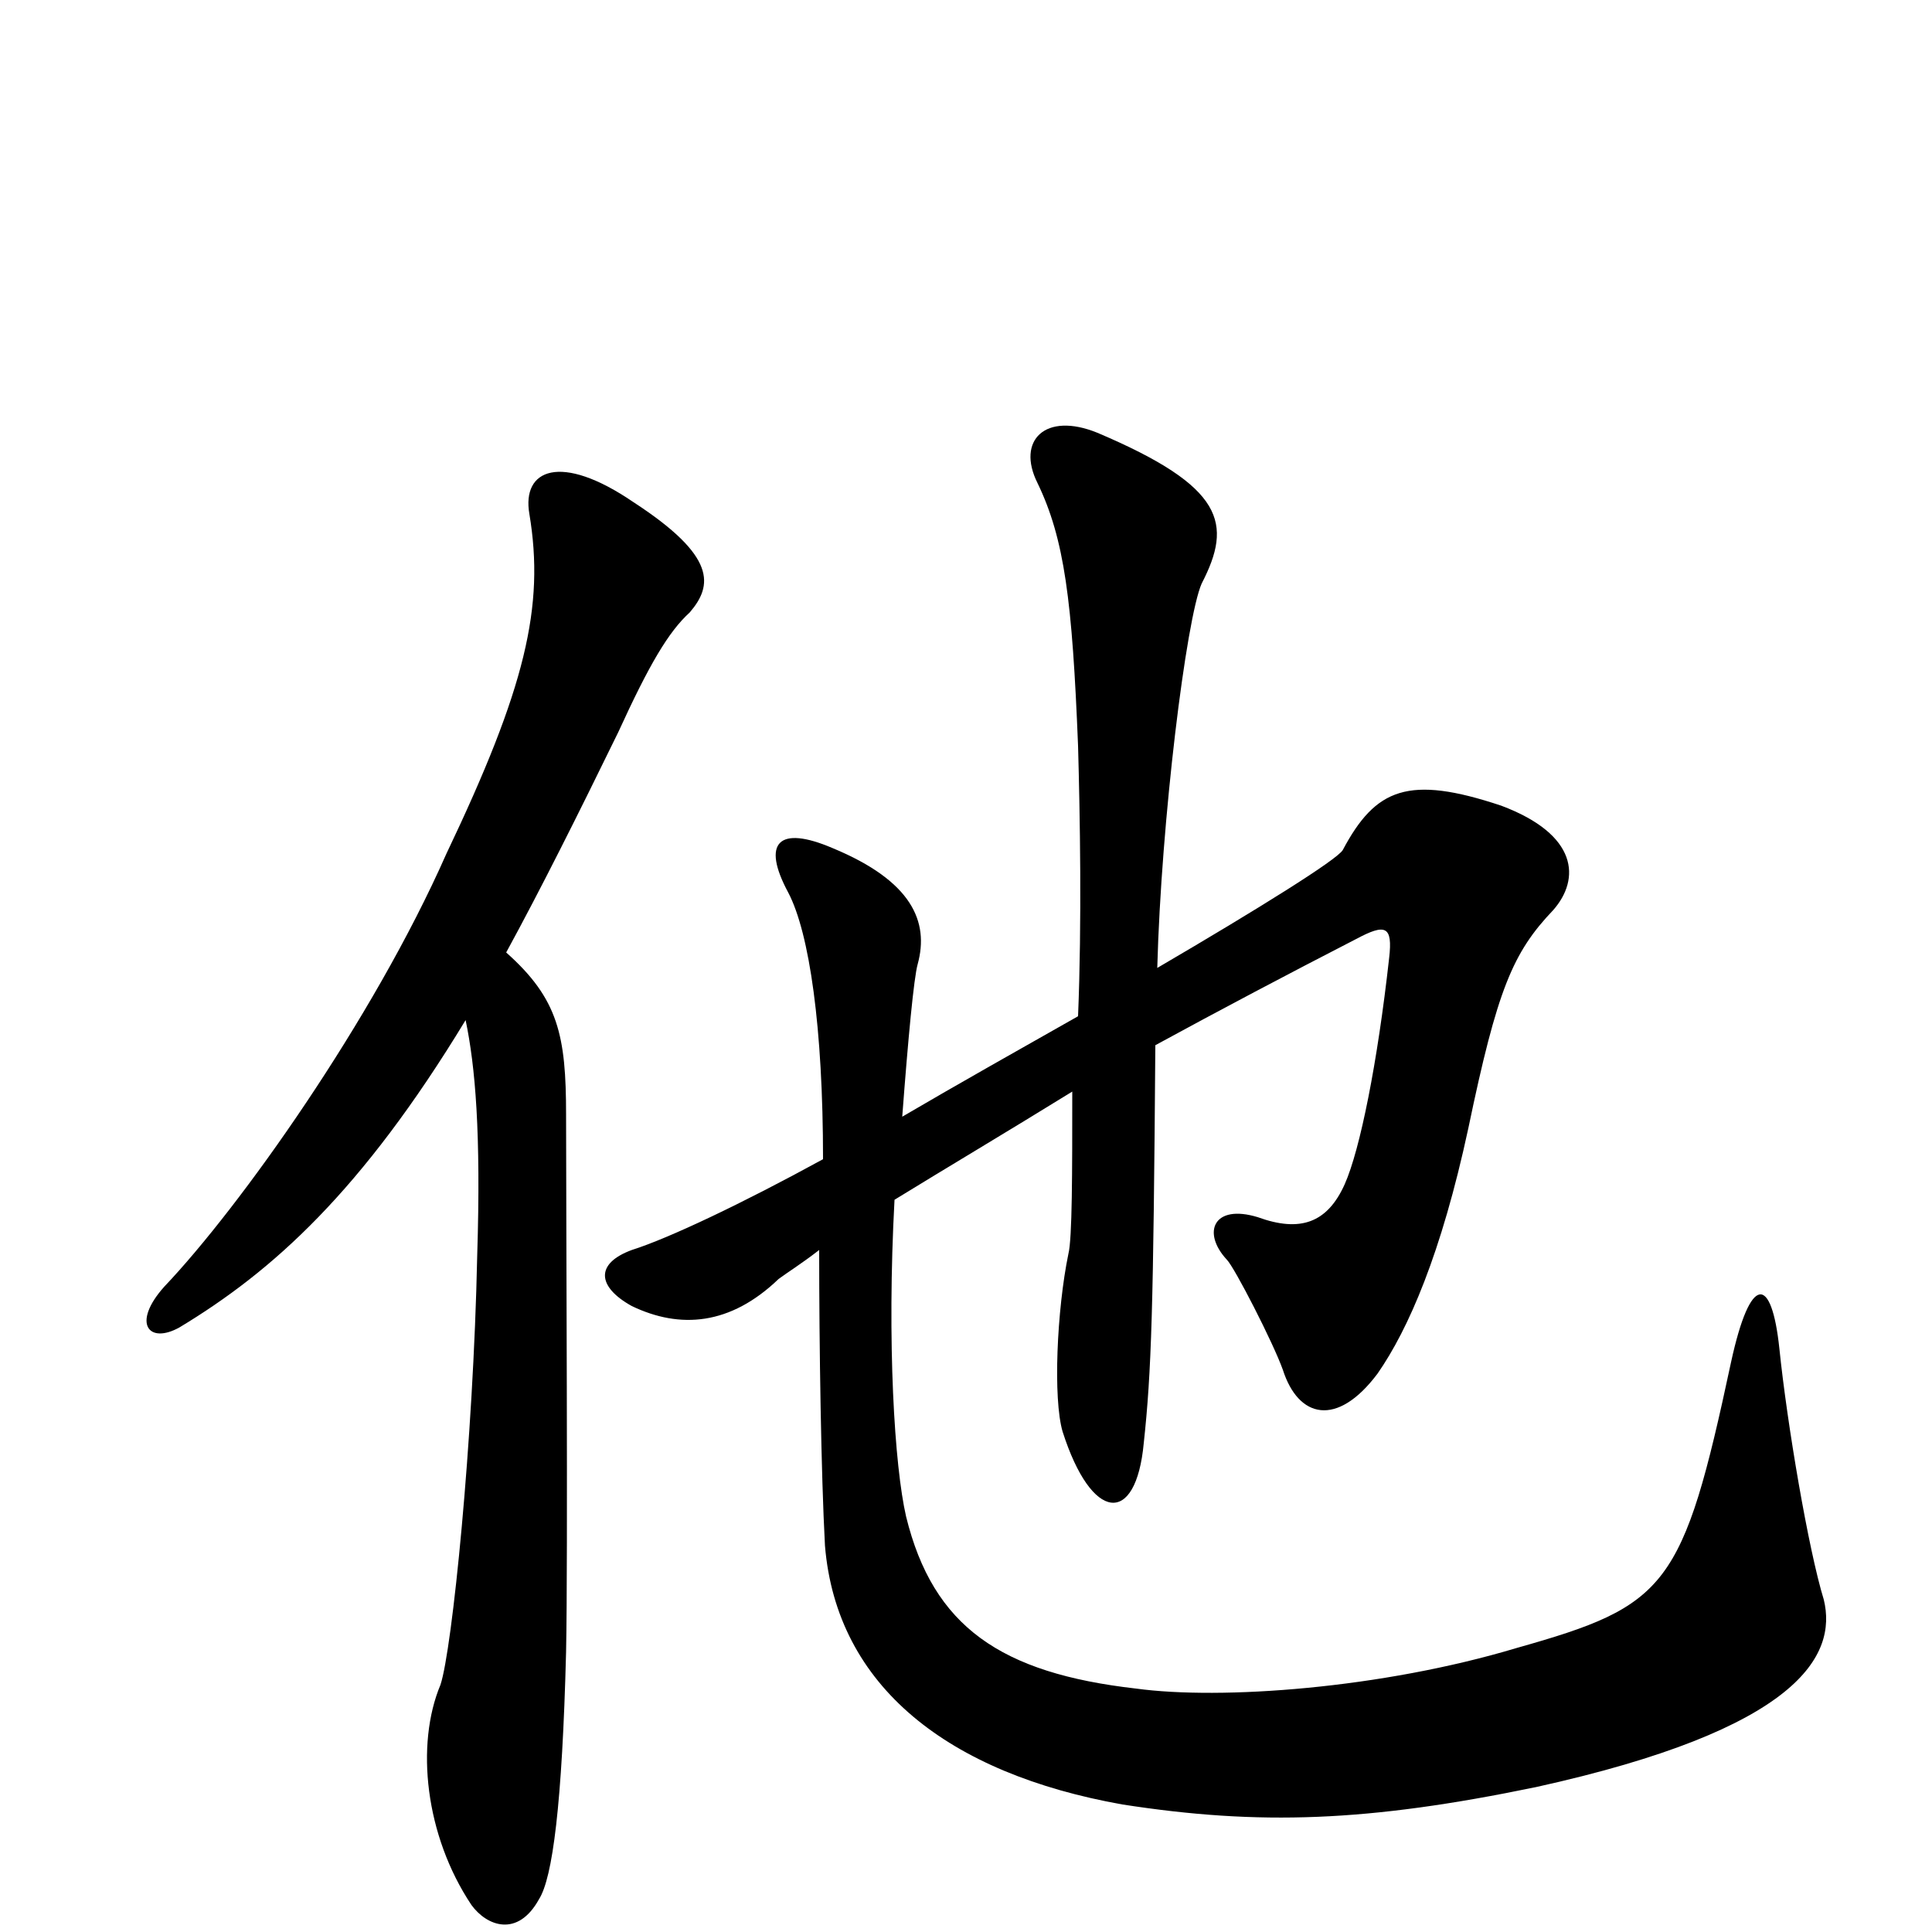 <svg xmlns="http://www.w3.org/2000/svg" viewBox="0 -1000 1000 1000">
	<path fill="#000000" d="M944 -172C936 -198 925 -263 921 -302C917 -340 906 -341 896 -295C871 -178 863 -169 785 -147C715 -126 632 -120 588 -126C518 -134 483 -158 469 -215C463 -241 459 -305 463 -379C489 -395 521 -414 555 -435C555 -393 555 -359 553 -351C547 -322 545 -276 550 -259C565 -212 588 -210 592 -253C596 -290 597 -322 598 -459C631 -477 667 -496 702 -514C717 -522 721 -521 719 -504C713 -450 704 -405 696 -387C687 -367 673 -362 651 -370C628 -377 622 -362 635 -348C639 -344 659 -305 664 -291C672 -266 692 -261 713 -289C729 -312 746 -351 760 -416C775 -488 783 -507 804 -529C818 -545 817 -568 777 -583C729 -599 712 -592 695 -560C692 -555 652 -530 599 -499C601 -575 614 -680 622 -698C638 -729 634 -748 568 -776C541 -787 526 -772 537 -750C551 -721 555 -689 558 -614C559 -578 560 -523 558 -474C528 -457 496 -439 467 -422C470 -462 473 -494 475 -501C481 -523 472 -544 431 -561C403 -573 394 -564 408 -538C419 -517 426 -468 426 -400C384 -377 346 -359 327 -353C308 -346 309 -334 327 -324C352 -312 378 -314 403 -338C407 -341 415 -346 424 -353C424 -303 425 -237 427 -200C433 -127 491 -82 581 -66C652 -55 708 -57 795 -75C931 -105 951 -143 944 -172ZM357 -683C369 -697 371 -712 328 -740C290 -766 270 -757 274 -734C282 -686 272 -644 231 -558C193 -472 124 -375 85 -334C68 -315 77 -304 93 -313C141 -342 187 -383 241 -472C246 -448 249 -414 247 -350C245 -254 234 -146 228 -128C215 -97 220 -50 244 -14C252 -3 268 3 279 -17C286 -28 291 -66 293 -145C294 -194 293 -369 293 -423C293 -464 289 -483 262 -507C280 -540 299 -578 320 -621C336 -656 346 -673 357 -683Z"/>
</svg>